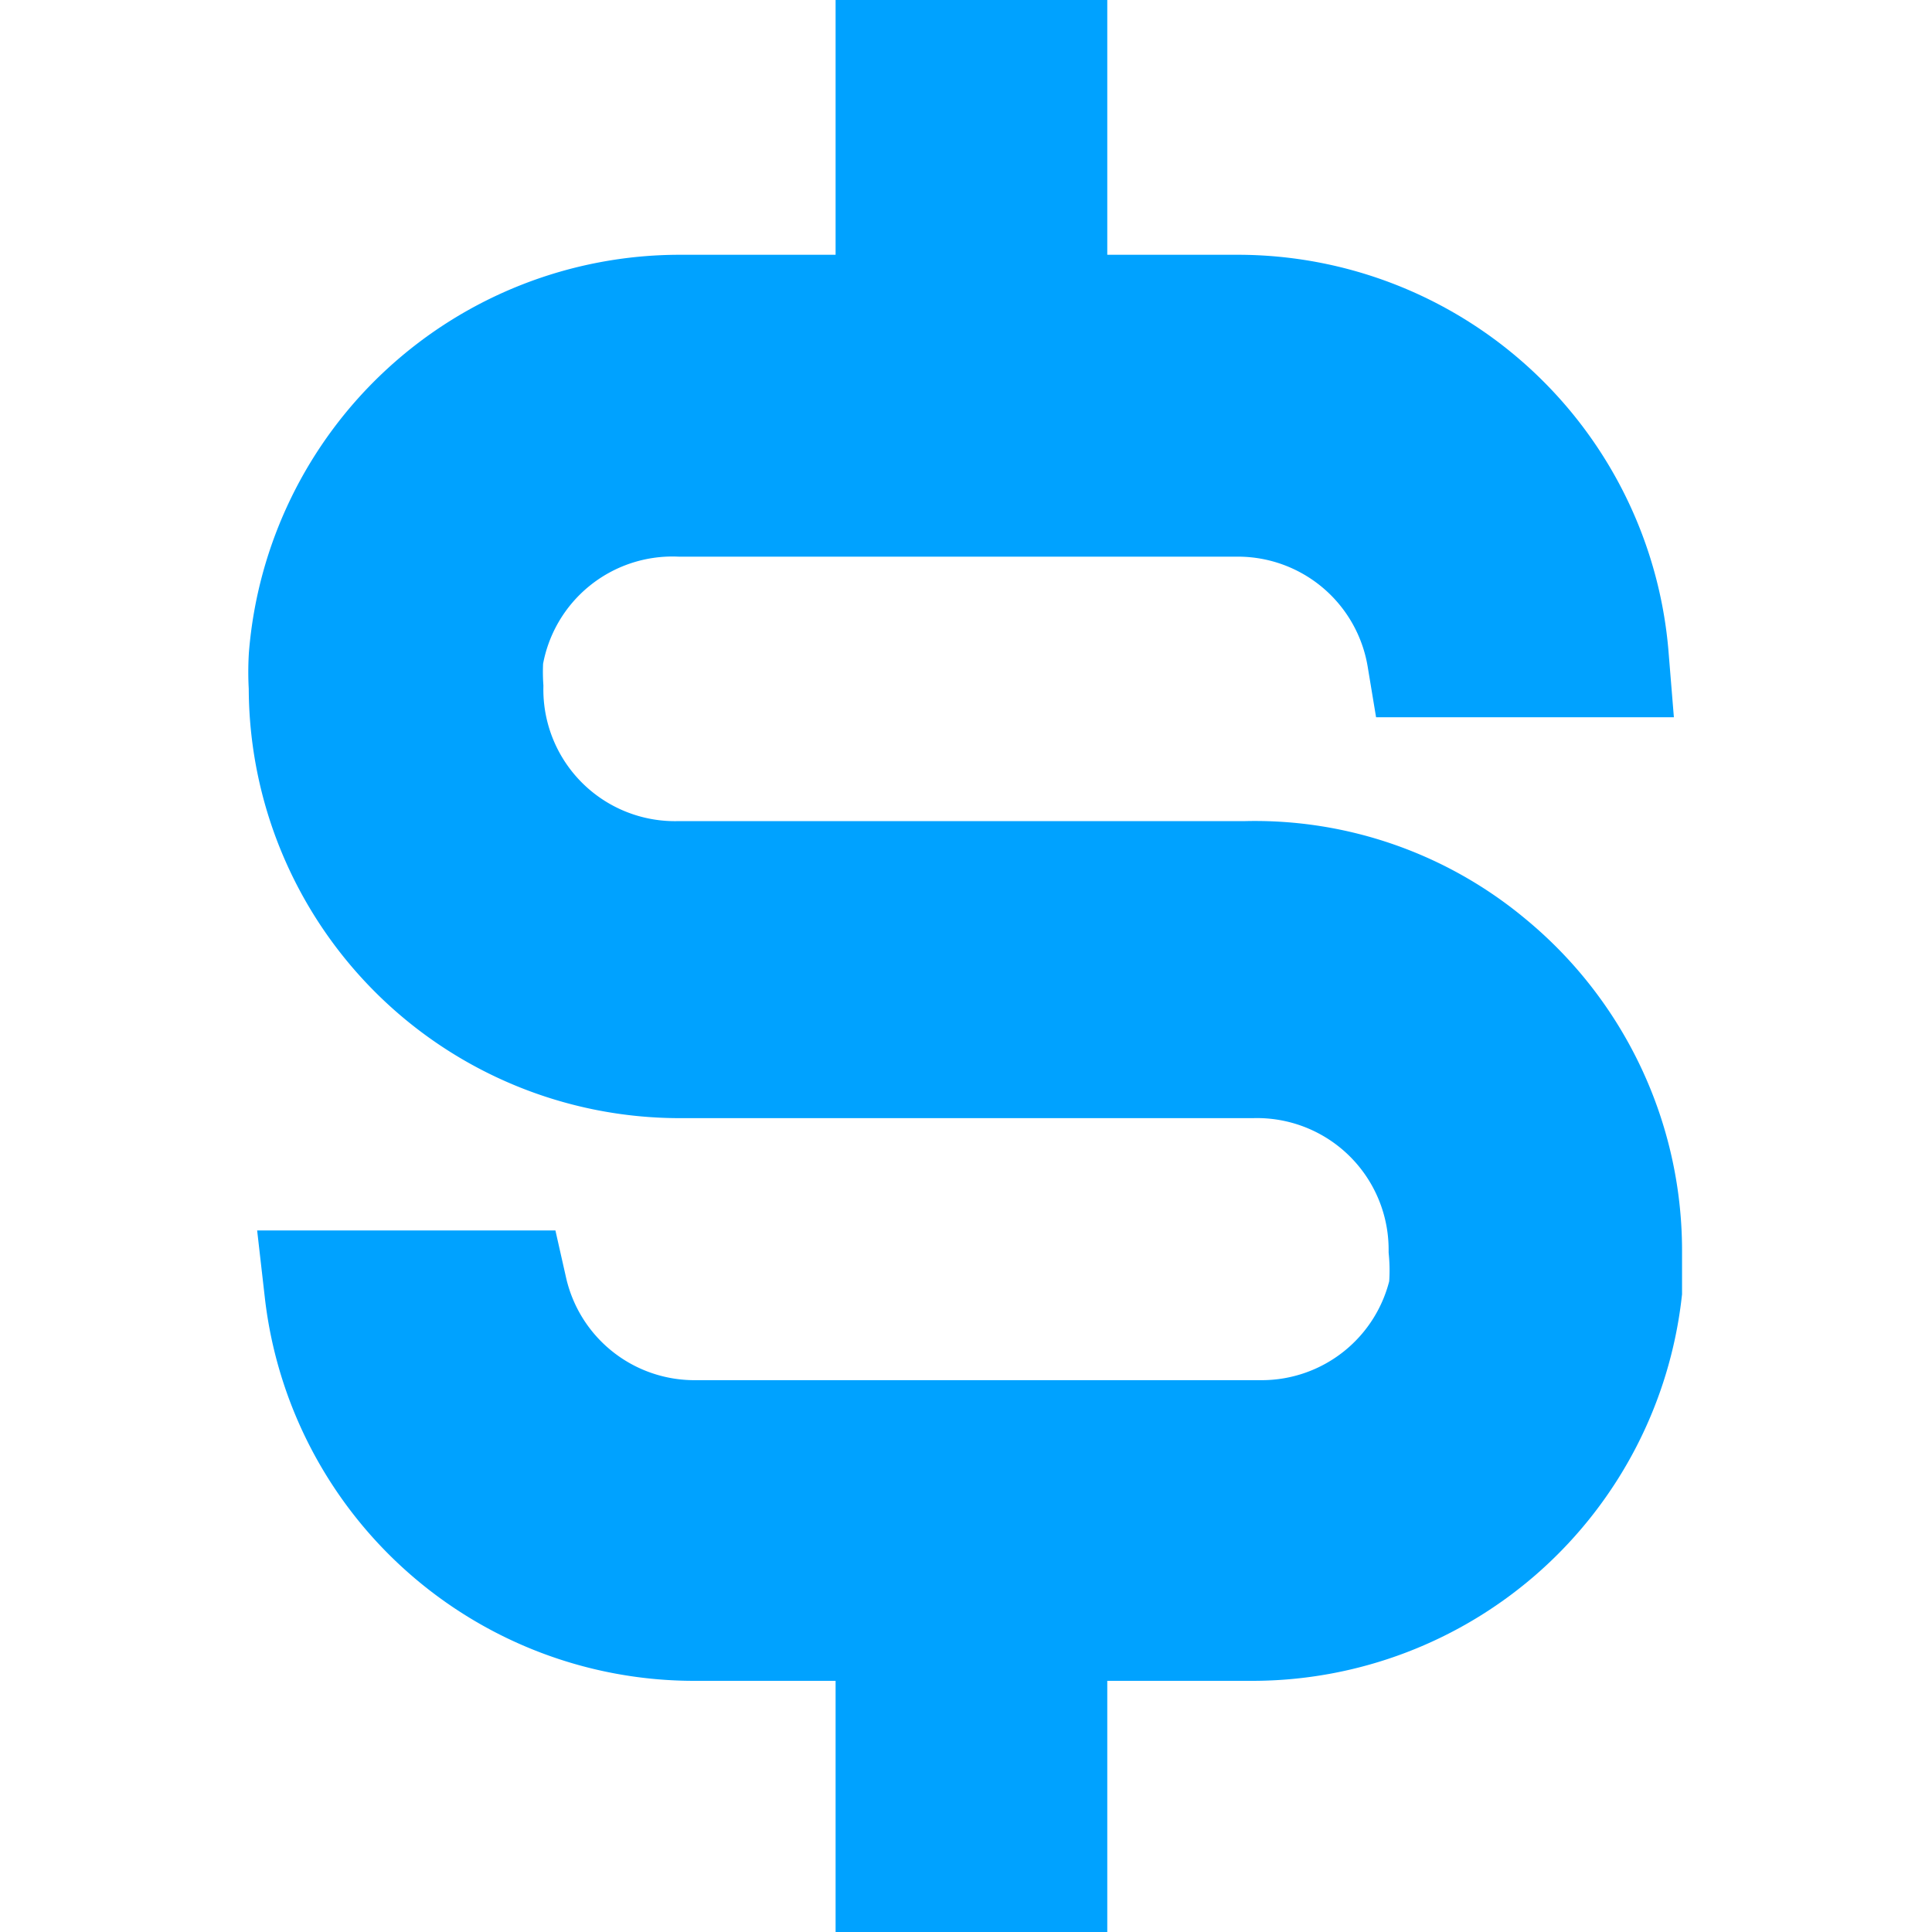 <!DOCTYPE svg PUBLIC "-//W3C//DTD SVG 1.1//EN" "http://www.w3.org/Graphics/SVG/1.1/DTD/svg11.dtd">
<!-- Uploaded to: SVG Repo, www.svgrepo.com, Transformed by: SVG Repo Mixer Tools -->
<svg fill="#00a2ff" width="800px" height="800px" viewBox="0 0 16 16" xmlns="http://www.w3.org/2000/svg" stroke="#00a2ff">
<g id="SVGRepo_bgCarrier" stroke-width="0"/>
<g id="SVGRepo_tracerCarrier" stroke-linecap="round" stroke-linejoin="round"/>
<g id="SVGRepo_iconCarrier">
<path d="M12.32 8a3 3 0 0 0-2-.7H5.63A1.59 1.59 0 0 1 4 5.69a2 2 0 0 1 0-.25 1.59 1.59 0 0 1 1.63-1.33h4.62a1.59 1.59 0 0 1 1.57 1.33h1.5a3.08 3.08 0 0 0-3.07-2.83H8.67V.31H7.42v2.3H5.63a3.08 3.08 0 0 0-3.07 2.83 2.09 2.09 0 0 0 0 .25 3.07 3.07 0 0 0 3.07 3.07h4.74A1.59 1.59 0 0 1 12 10.35a1.86 1.86 0 0 1 0 .34 1.59 1.59 0 0 1-1.55 1.24h-4.7a1.59 1.59 0 0 1-1.55-1.24H2.69a3.08 3.08 0 0 0 3.06 2.73h1.67v2.27h1.25v-2.27h1.7a3.08 3.08 0 0 0 3.06-2.73v-.34A3.06 3.06 0 0 0 12.32 8z"/>
</g>
</svg>